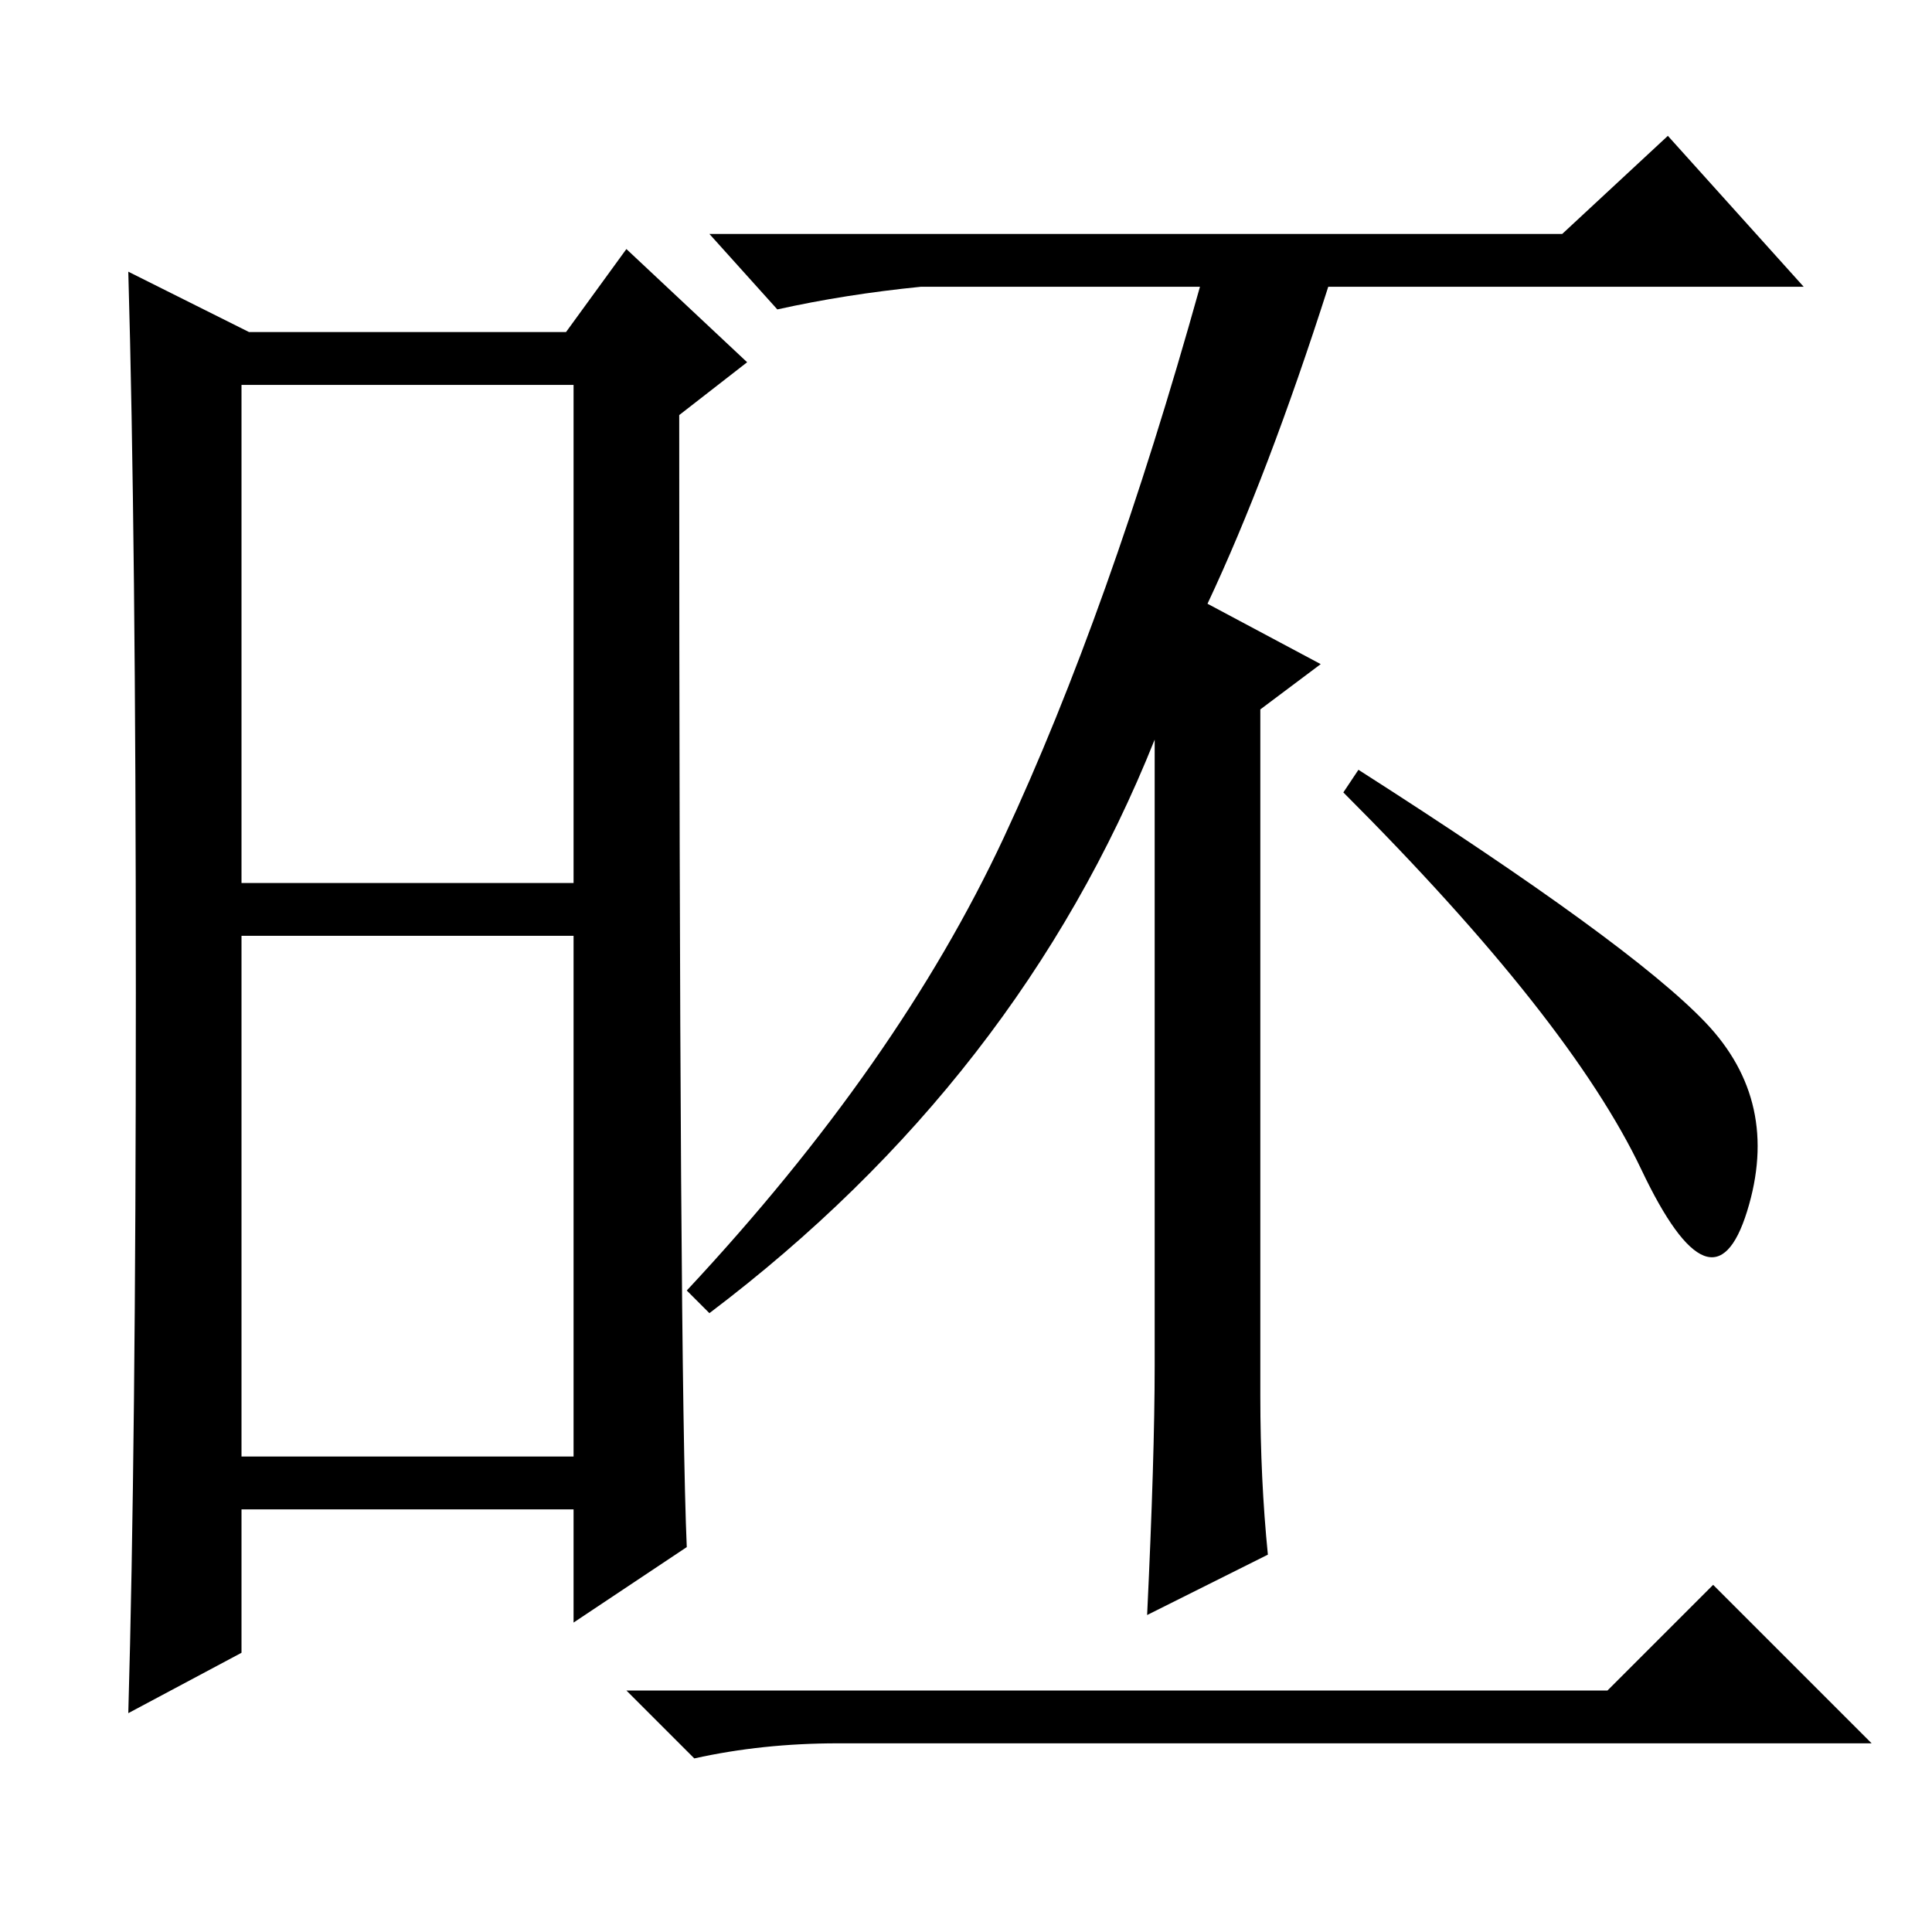 <?xml version="1.0" standalone="no"?>
<!DOCTYPE svg PUBLIC "-//W3C//DTD SVG 1.1//EN" "http://www.w3.org/Graphics/SVG/1.1/DTD/svg11.dtd" >
<svg xmlns="http://www.w3.org/2000/svg" xmlns:xlink="http://www.w3.org/1999/xlink" version="1.1" viewBox="0 -36 256 256">
  <g transform="matrix(1 0 0 -1 0 220)">
   <path fill="currentColor"
d="M32 139h44v66h-44v-66zM32 63h44v69h-44v-69zM18 124.5q0 60.5 -1 95.5l16 -8h42l8 11l16 -15l-9 -7q0 -127 1 -150l-15 -10v15h-44v-19l-15 -8q1 35 1 95.5zM153 75v83q-18 -45 -59 -76l-3 3q28 30 42 60t26 73h-37q-10 -1 -19 -3l-9 10h113l14 13l18 -20h-63
q-8 -25 -16 -42l15 -8l-8 -6v-91q0 -11 1 -21l-16 -8q1 21 1 33zM180 154q36 -23 46 -33.5t5.5 -25t-14 5.5t-39.5 50zM213 32l14 14l21 -21h-137q-10 0 -19 -2l-9 9h130z" />
  </g>

</svg>
